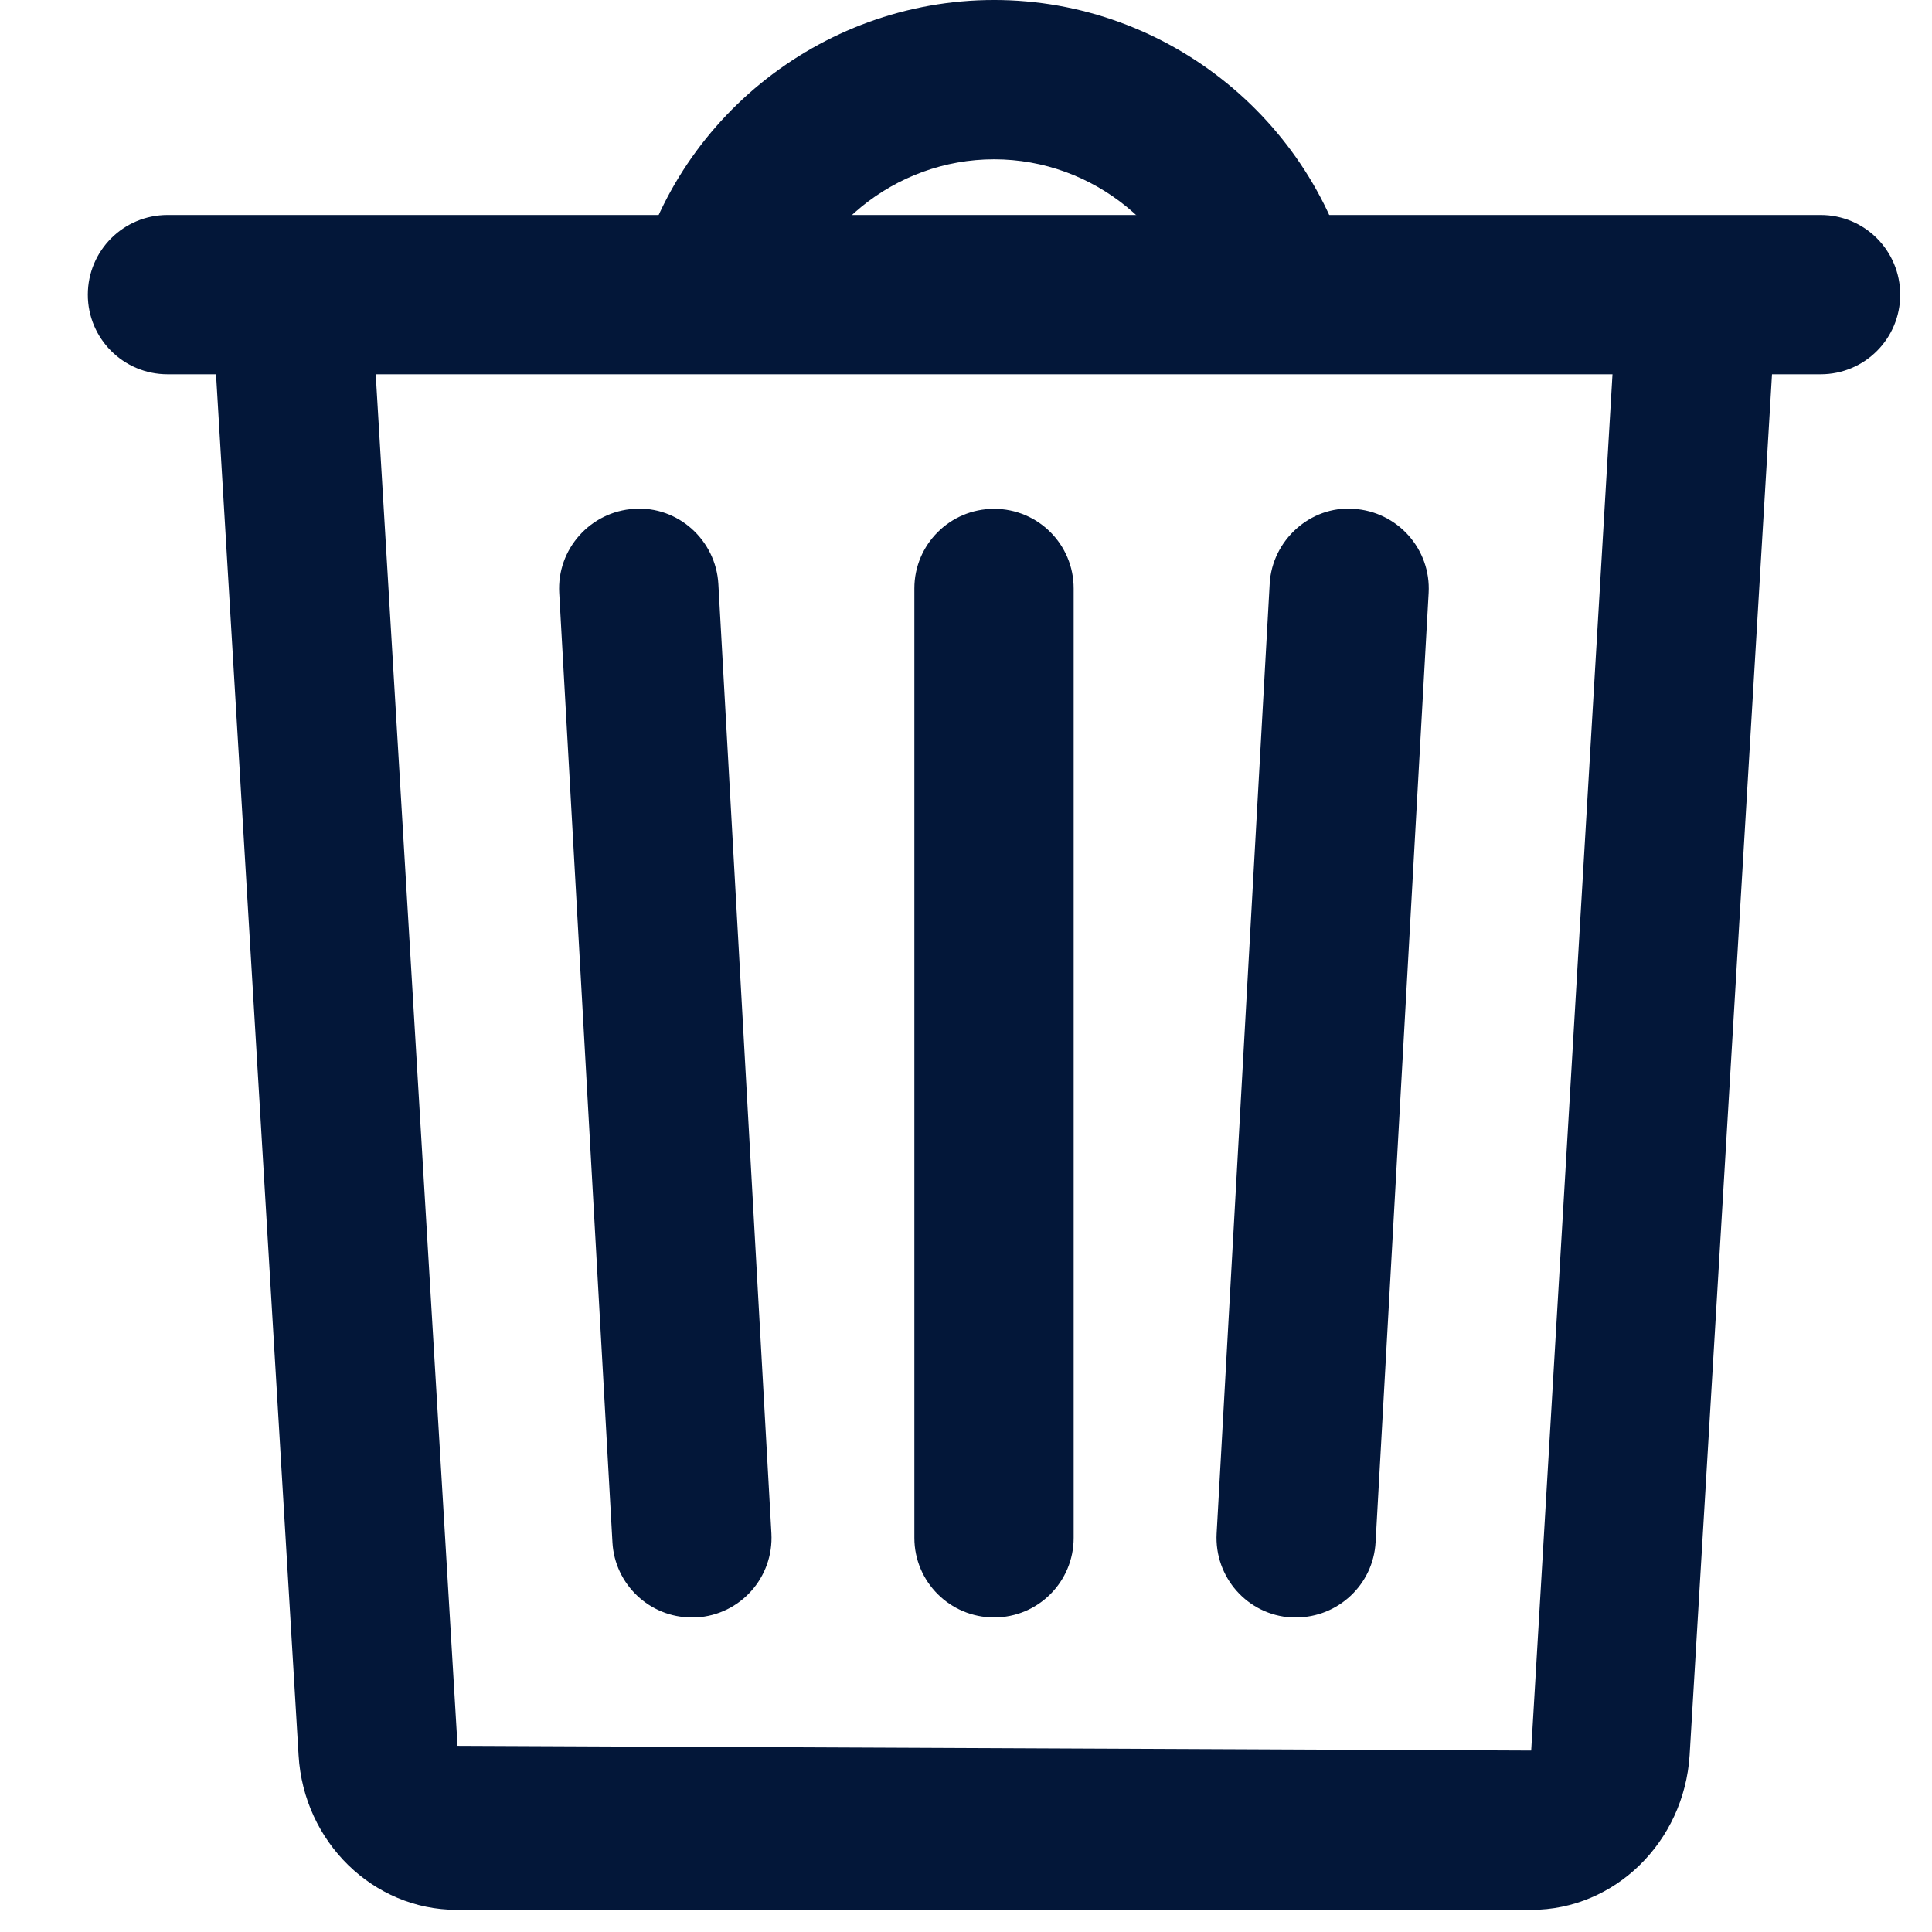 <?xml version="1.0" encoding="UTF-8"?>
<svg width="11px" height="11px" viewBox="0 0 11 11" version="1.1" xmlns="http://www.w3.org/2000/svg" xmlns:xlink="http://www.w3.org/1999/xlink">
    <!-- Generator: Sketch 64 (93537) - https://sketch.com -->
    <title>icon - bin</title>
    <desc>Created with Sketch.</desc>
    <g id="Page-1" stroke="none" stroke-width="1" fill="none" fill-rule="evenodd">
        <g id="Config-/-Package-creation-int-logic-/-Mapping" transform="translate(-639, -1028)" fill="#031739">
            <g id="Integration-logic-mapping---Content" transform="translate(180, 291)">
                <g id="Bottom-mapping---edit" transform="translate(20.5, 322)">
                    <g id="icon---bin" transform="translate(439, 415)">
                        <path d="M9.866,2.131 L0.454,2.131 C0.203,2.131 0,1.928 0,1.678 C0,1.427 0.203,1.224 0.454,1.224 L9.866,1.224 C10.117,1.224 10.319,1.427 10.319,1.678 C10.319,1.928 10.117,2.131 9.866,2.131" id="Fill-1"></path>
                        <path d="M6.329,1.862 C6.217,1.309 5.725,0.907 5.16,0.907 C4.594,0.907 4.102,1.309 3.99,1.862 L3.101,1.681 C3.298,0.707 4.164,-4.536e-05 5.16,-4.536e-05 C6.154,-4.536e-05 7.019,0.707 7.218,1.681 L6.329,1.862 Z" id="Fill-3"></path>
                        <path d="M2.101,10.874 C1.625,10.874 1.229,10.488 1.2,9.994 L0.73,2.132 C0.715,1.882 0.905,1.667 1.155,1.652 C1.414,1.632 1.62,1.828 1.636,2.078 L2.105,9.94 L8.218,9.967 L8.684,2.078 C8.699,1.827 8.917,1.639 9.163,1.652 C9.414,1.667 9.604,1.882 9.589,2.132 L9.12,9.994 C9.088,10.489 8.693,10.874 8.219,10.874 L8.217,10.874 L2.101,10.874 Z" id="Fill-5"></path>
                        <path d="M3.438,9.209 C3.2,9.209 3,9.022 2.987,8.781 L2.684,3.376 C2.67,3.126 2.862,2.912 3.111,2.897 C3.36,2.88 3.576,3.075 3.59,3.325 L3.892,8.73 C3.906,8.981 3.715,9.195 3.464,9.209 C3.456,9.209 3.447,9.209 3.438,9.209" id="Fill-7"></path>
                        <path d="M6.879,9.209 C6.871,9.209 6.863,9.209 6.853,9.209 C6.604,9.195 6.413,8.981 6.427,8.73 L6.729,3.325 C6.742,3.075 6.962,2.879 7.206,2.897 C7.457,2.912 7.648,3.126 7.634,3.376 L7.332,8.781 C7.319,9.022 7.118,9.209 6.879,9.209" id="Fill-9"></path>
                        <path d="M5.16,9.209 C4.909,9.209 4.706,9.006 4.706,8.756 L4.706,3.35 C4.706,3.1 4.909,2.897 5.16,2.897 C5.411,2.897 5.613,3.1 5.613,3.35 L5.613,8.756 C5.613,9.006 5.411,9.209 5.16,9.209" id="Fill-11"></path>
                    </g>
                </g>
            </g>
        </g>
    </g>
</svg>